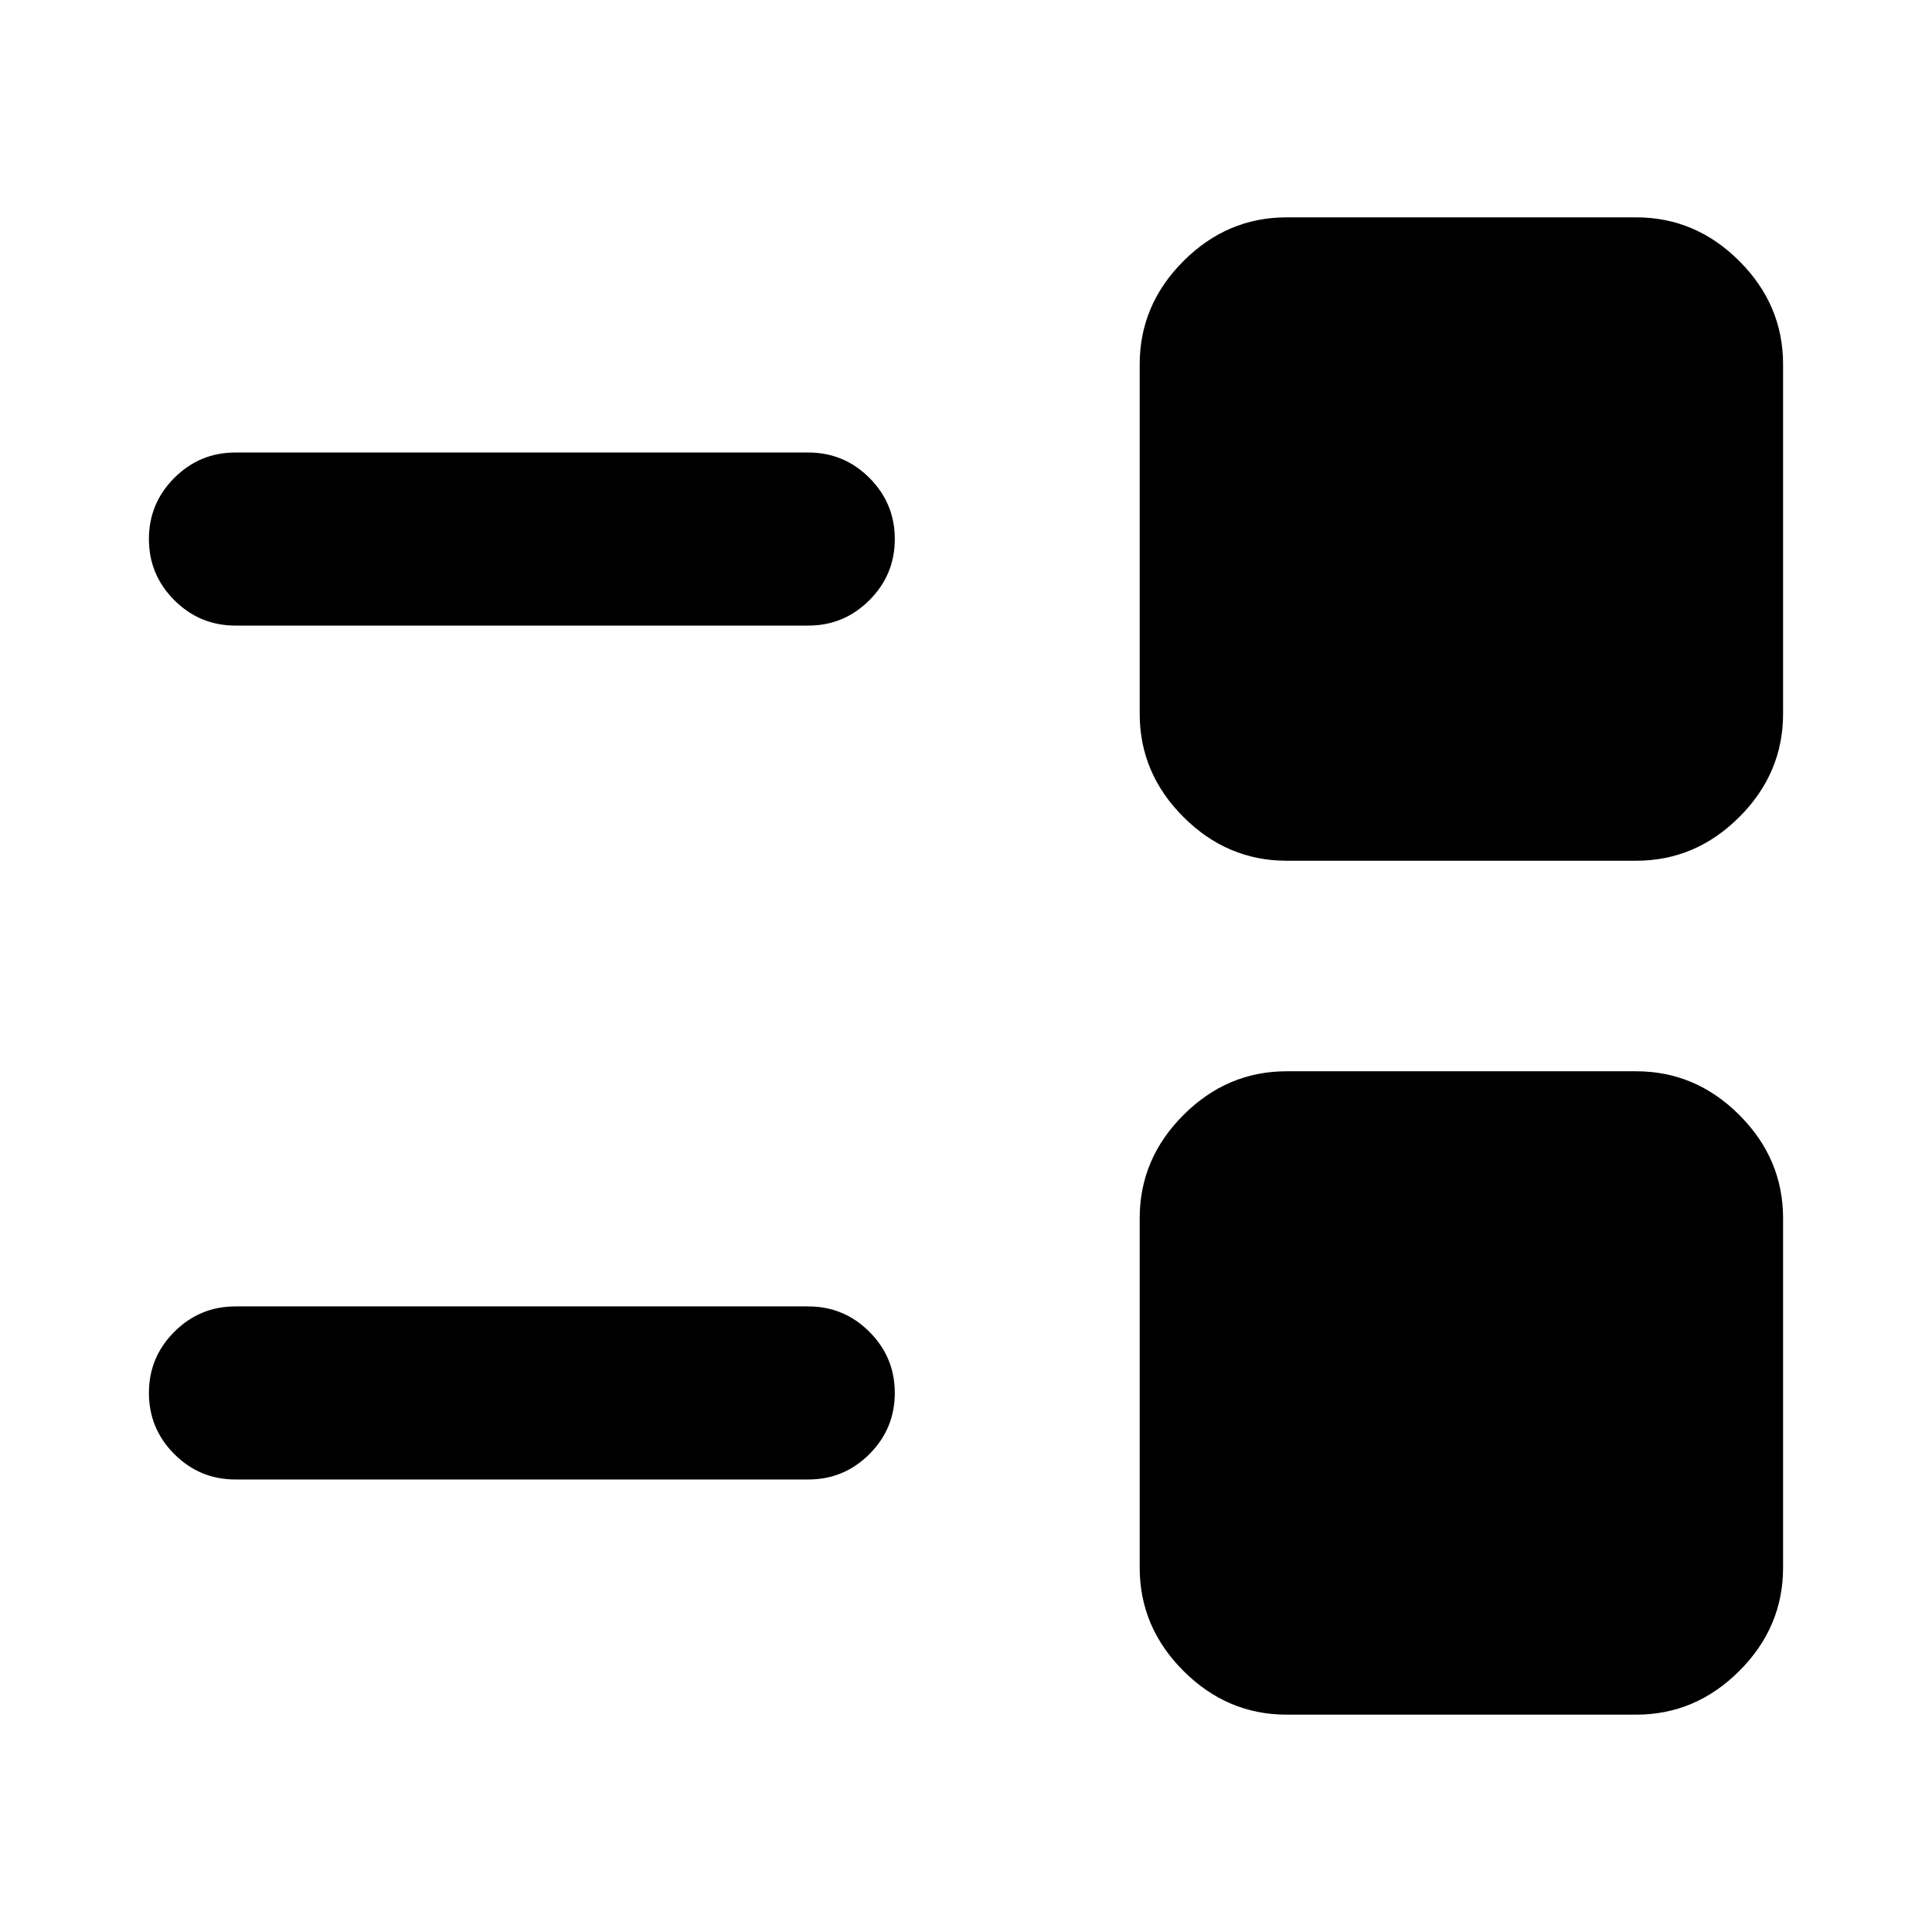 <svg xmlns="http://www.w3.org/2000/svg" height="24" viewBox="0 -960 960 960" width="24"><path d="M639.31-108q-29.54 0-51.27-21.73-21.73-21.73-21.73-51.27v-173.69q0-29.54 21.73-51.27 21.73-21.73 51.27-21.73H813q29.54 0 51.27 21.73Q886-384.23 886-354.69V-181q0 29.54-21.73 51.27Q842.54-108 813-108H639.31ZM117-224.85q-17.77 0-30.38-12.61Q74-250.08 74-267.85q0-17.77 12.62-30.38 12.61-12.62 30.38-12.62h284.62q17.77 0 30.38 12.62 12.62 12.61 12.62 30.38T432-237.46q-12.61 12.61-30.38 12.61H117Zm522.31-307.46q-29.54 0-51.27-21.73-21.73-21.73-21.73-51.27V-779q0-29.54 21.73-51.27Q609.77-852 639.31-852H813q29.54 0 51.27 21.73Q886-808.54 886-779v173.69q0 29.54-21.73 51.27-21.73 21.73-51.27 21.73H639.31ZM117-649.15q-17.77 0-30.38-12.62Q74-674.38 74-692.15t12.62-30.39q12.61-12.61 30.38-12.61h284.62q17.77 0 30.38 12.61 12.62 12.62 12.62 30.39 0 17.77-12.62 30.38-12.61 12.62-30.38 12.62H117Z"/></svg>